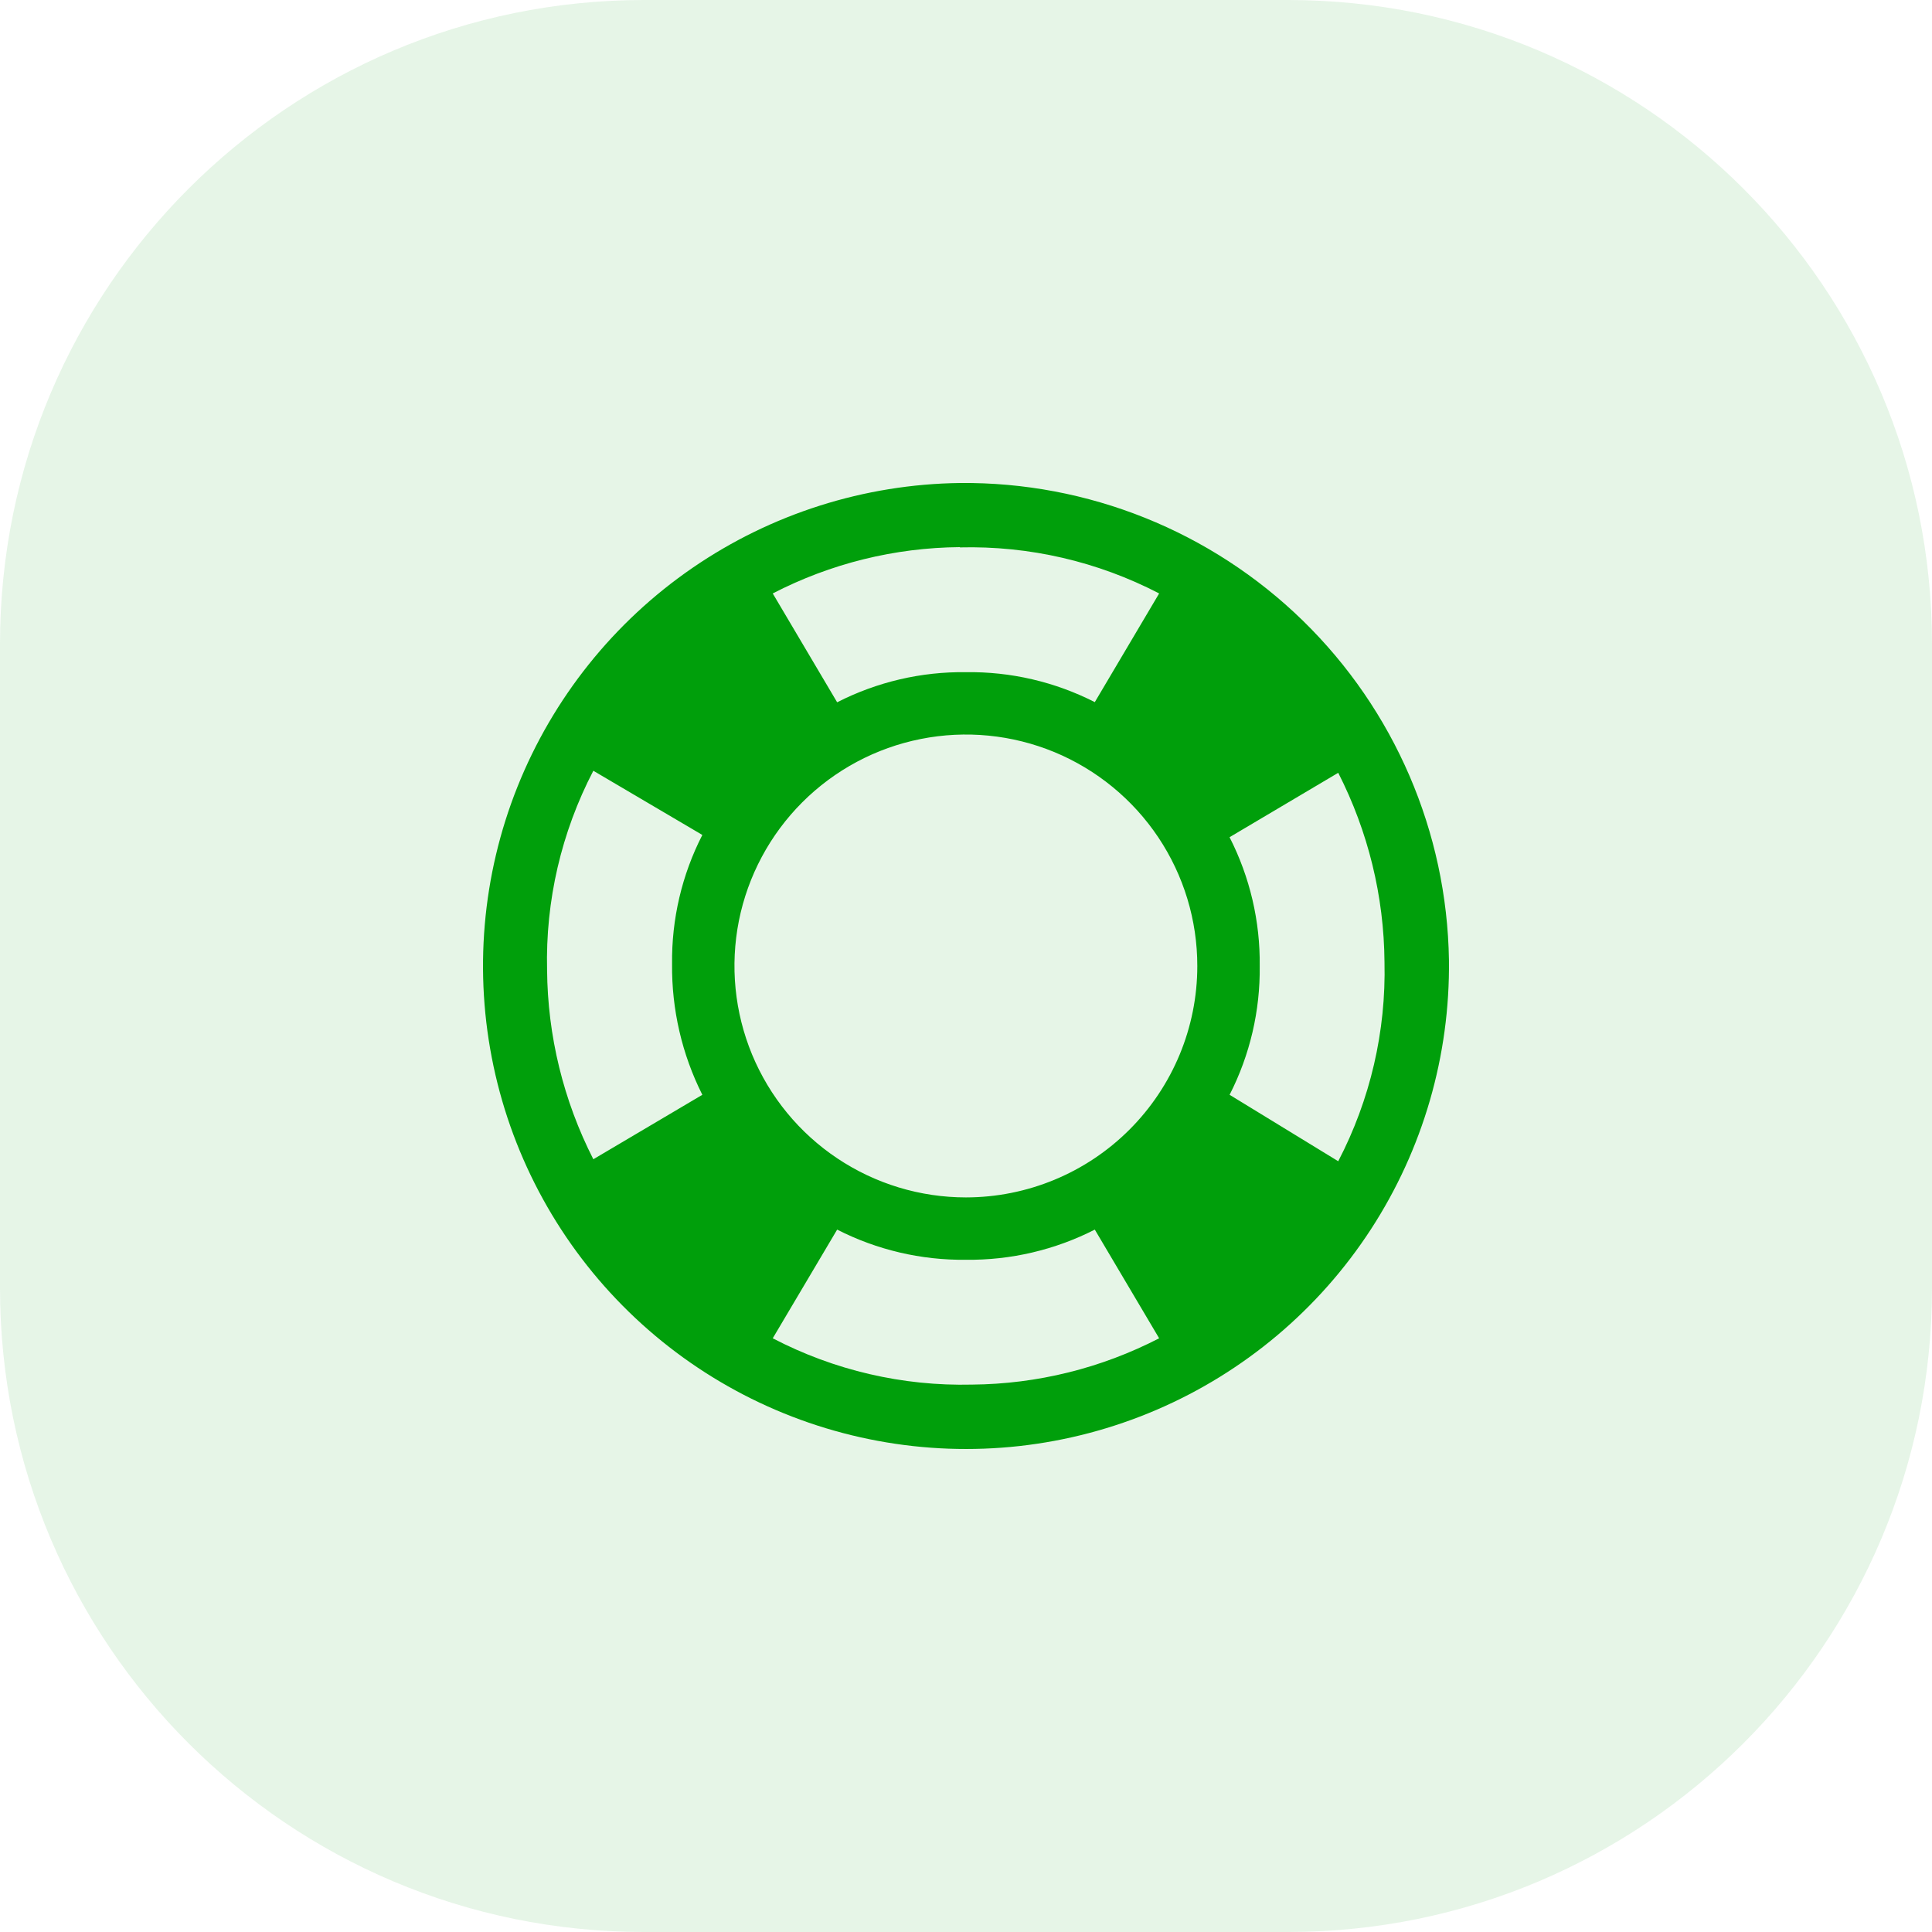 <svg fill="none" height="36" viewBox="0 0 36 36" width="36" xmlns="http://www.w3.org/2000/svg">
    <path
        d="M24 0H12C5.373 0 0 5.373 0 12V24C0 30.627 5.373 36 12 36H24C30.627 36 36 30.627 36 24V12C36 5.373 30.627 0 24 0Z"
        fill="#009F0B" opacity="0.1" />
    <path
        d="M17.886 9C16.106 9.023 14.373 9.573 12.906 10.58C11.438 11.588 10.303 13.008 9.642 14.661C8.982 16.314 8.827 18.125 9.196 19.867C9.565 21.608 10.442 23.201 11.716 24.443C12.991 25.686 14.605 26.523 16.355 26.848C18.105 27.174 19.912 26.973 21.548 26.271C23.184 25.569 24.575 24.398 25.545 22.906C26.515 21.414 27.021 19.667 26.999 17.887C26.962 15.503 25.983 13.229 24.276 11.564C22.568 9.899 20.271 8.977 17.886 9V9ZM17.886 10.2C19.177 10.168 20.454 10.463 21.599 11.058L20.4 13.083C19.657 12.705 18.833 12.513 17.999 12.525C17.165 12.514 16.342 12.707 15.599 13.086L14.399 11.058C15.478 10.5 16.672 10.205 17.886 10.195V10.2ZM13.087 20.4L11.056 21.601C10.499 20.508 10.204 19.301 10.194 18.075C10.163 16.784 10.46 15.507 11.056 14.362L13.087 15.558C12.706 16.302 12.513 17.127 12.523 17.962C12.514 18.808 12.707 19.644 13.087 20.4V20.4ZM18.111 25.8C16.821 25.831 15.544 25.534 14.399 24.937L15.599 22.912C16.342 23.291 17.165 23.484 17.999 23.474C18.833 23.484 19.657 23.291 20.4 22.912L21.599 24.937C20.521 25.494 19.326 25.79 18.112 25.8H18.111ZM17.999 22.312C17.146 22.312 16.312 22.059 15.603 21.585C14.894 21.112 14.341 20.438 14.014 19.65C13.688 18.862 13.602 17.995 13.768 17.158C13.935 16.322 14.346 15.553 14.949 14.95C15.552 14.347 16.32 13.936 17.157 13.77C17.994 13.603 18.861 13.689 19.649 14.015C20.437 14.342 21.11 14.895 21.584 15.604C22.058 16.314 22.311 17.148 22.31 18.001C22.31 19.144 21.855 20.24 21.047 21.048C20.239 21.857 19.142 22.311 17.999 22.312V22.312ZM22.912 20.4C23.291 19.657 23.483 18.834 23.473 18.001C23.483 17.167 23.29 16.343 22.911 15.6L24.936 14.4C25.493 15.493 25.789 16.7 25.798 17.926C25.829 19.216 25.532 20.493 24.936 21.638L22.912 20.4Z"
        fill="#009F0B" />
</svg>
